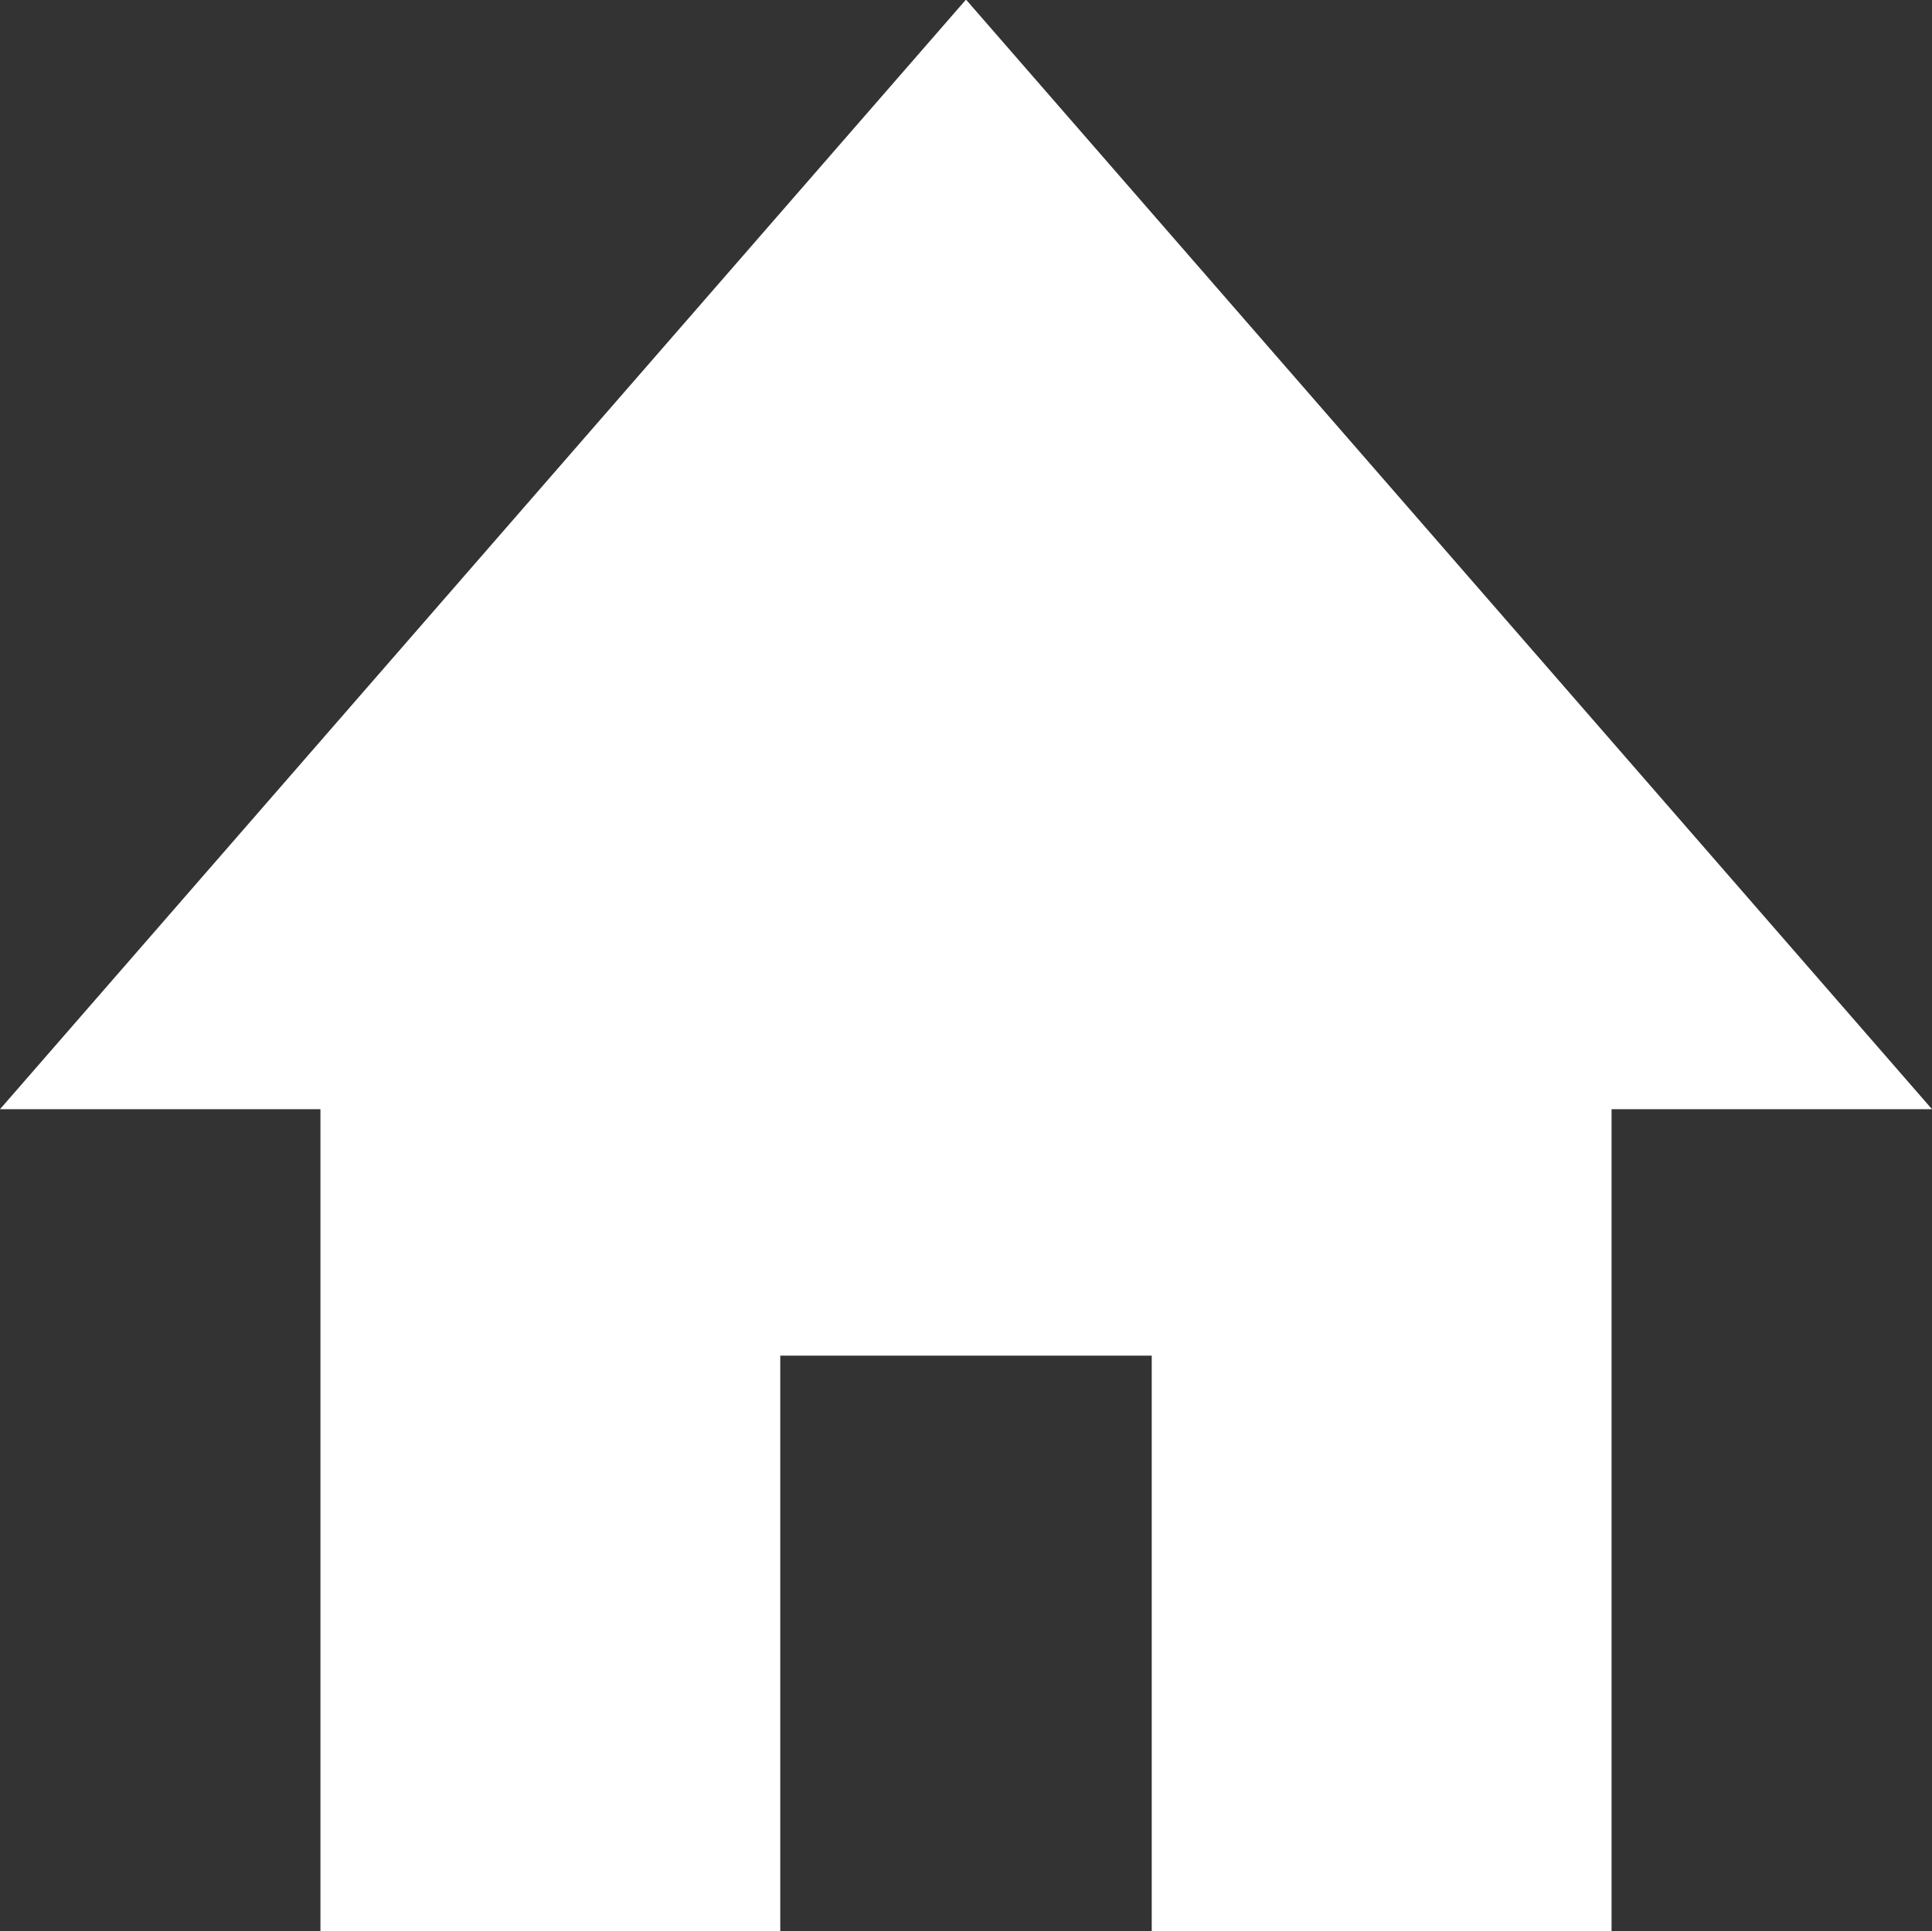 <svg xmlns="http://www.w3.org/2000/svg" viewBox="0 0 26.89 26.88"><rect x="0" y="0" width="26.89" height="26.88" fill="#333333" stroke="none"/><title>Recurso 18x1</title><g id="Capa_2" data-name="Capa 2"><g id="Capa_1-2" data-name="Capa 1"><polygon points="26.89 15.44 22.43 15.44 22.43 26.88 16.03 26.88 16.03 18.87 10.86 18.87 10.86 26.88 4.46 26.88 4.46 15.44 0 15.44 13.44 0 13.45 0 26.89 15.44" fill="#fff"/></g></g></svg>